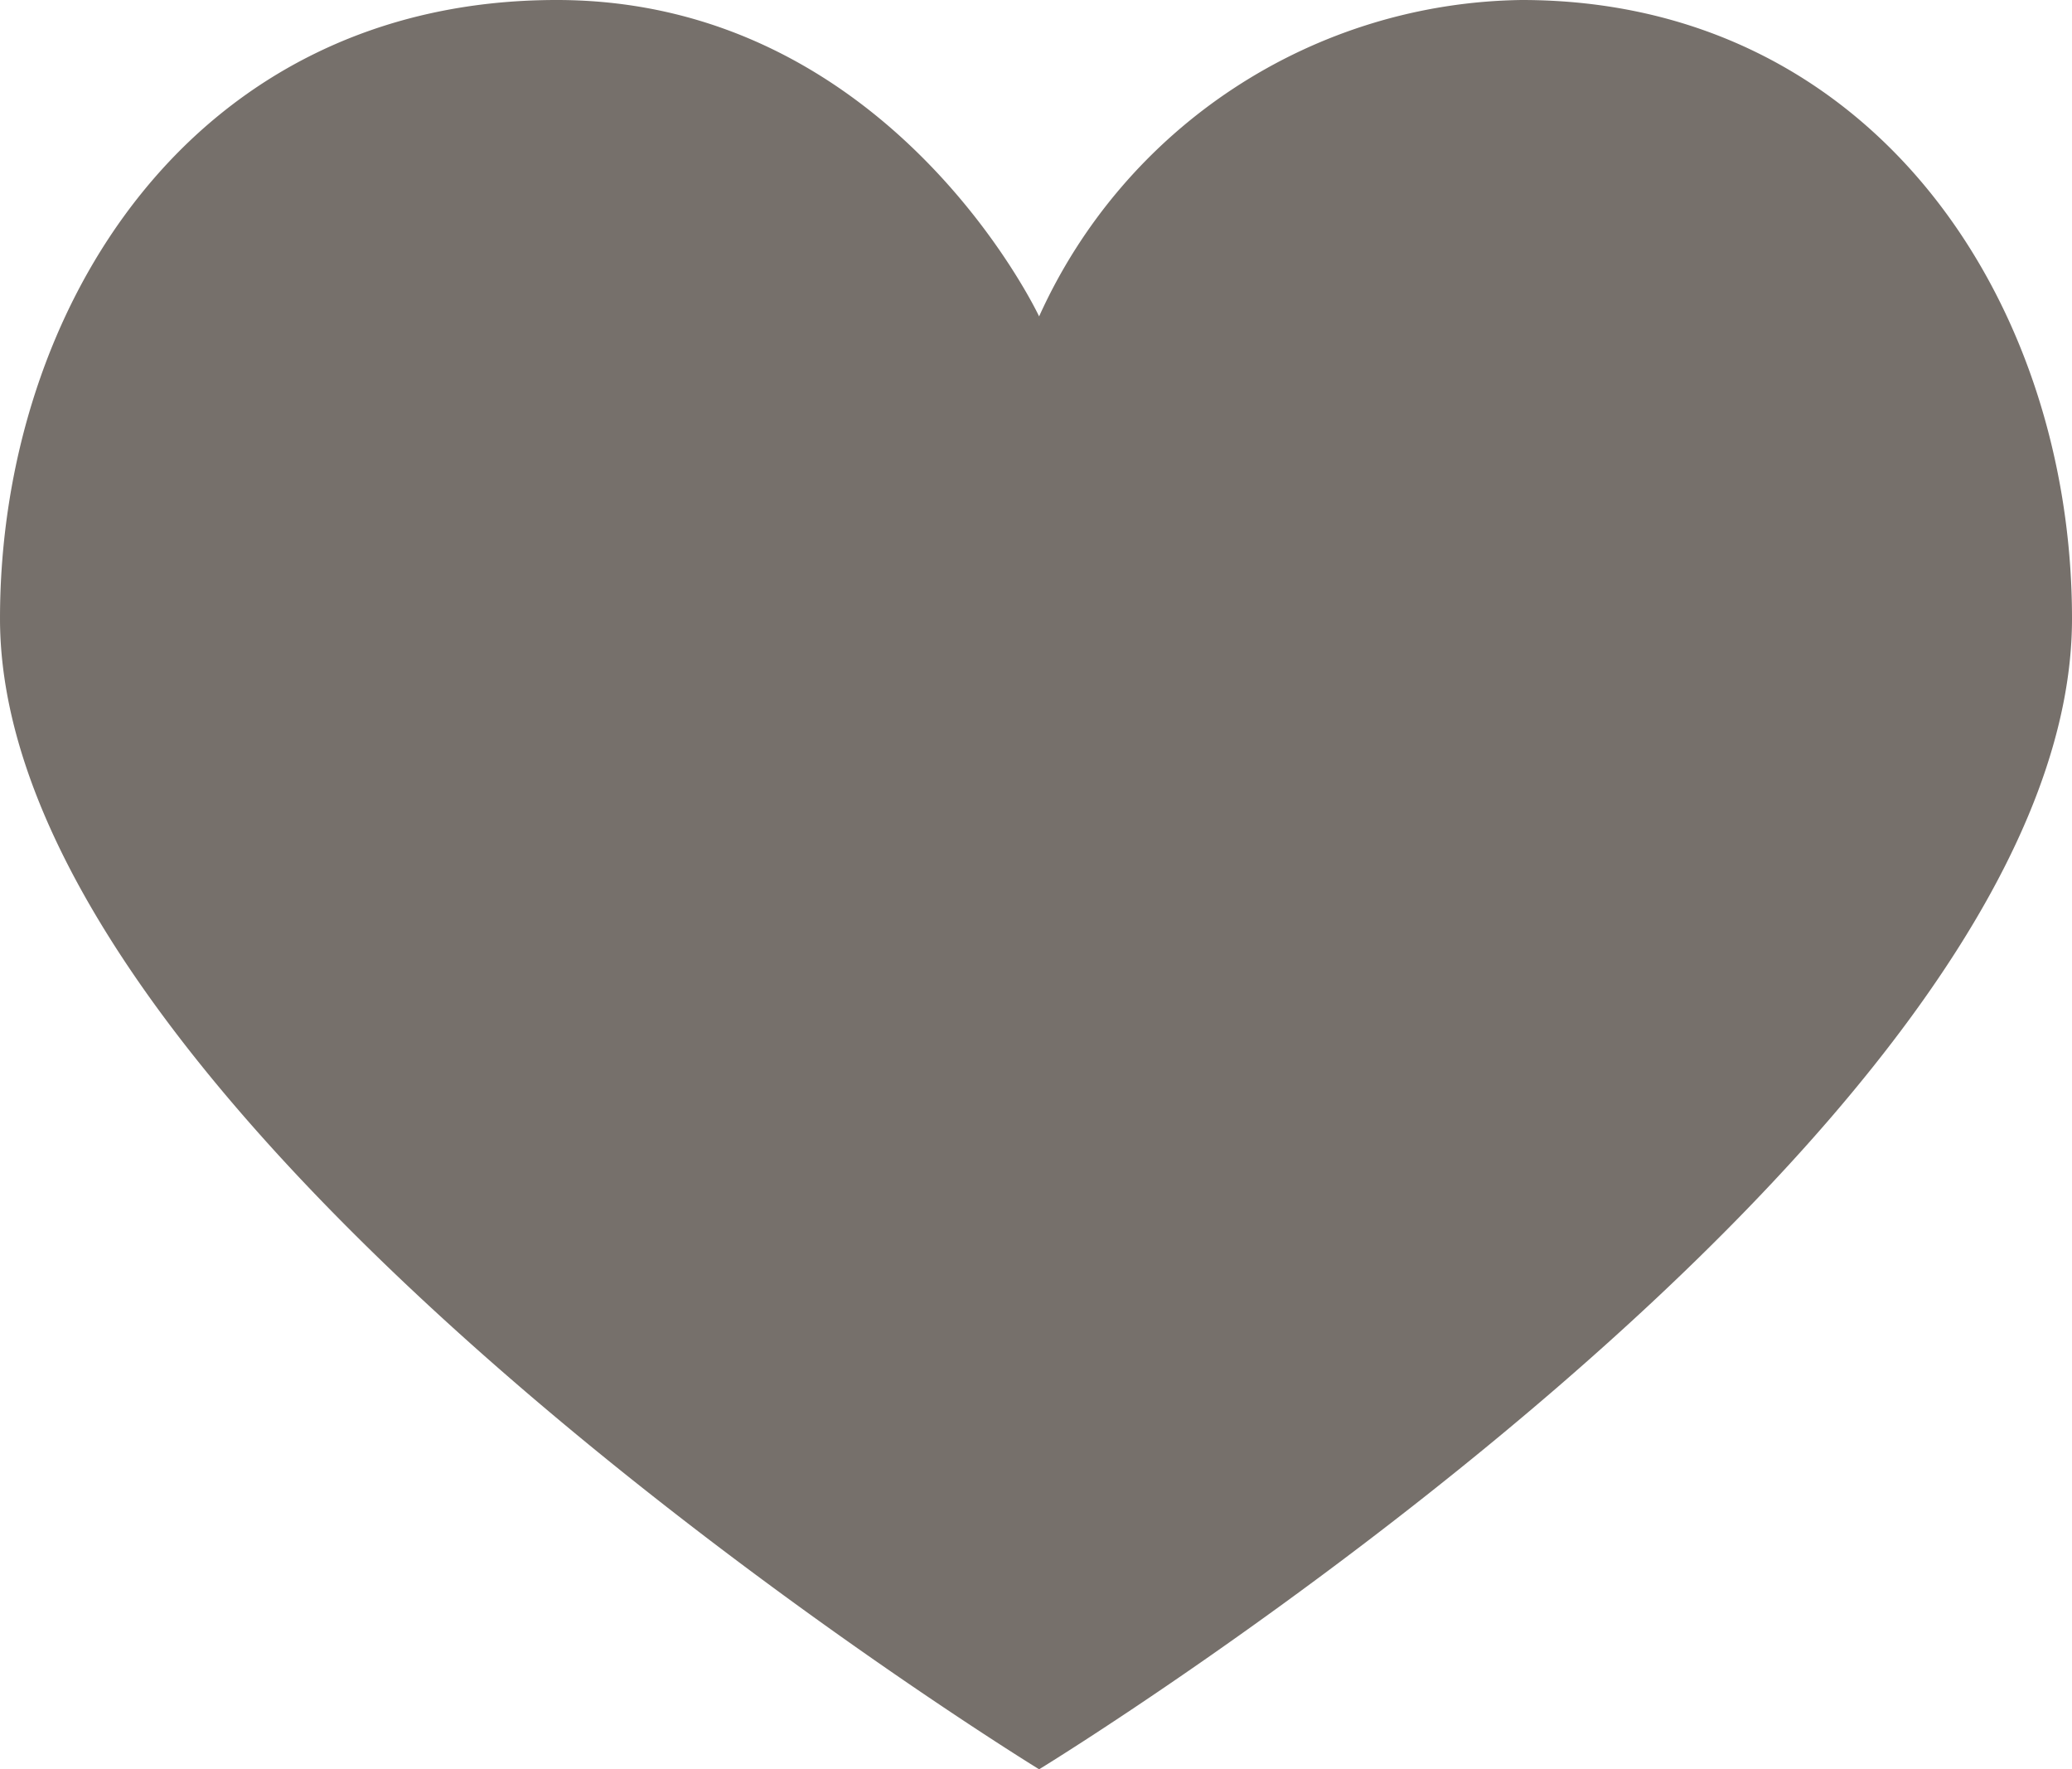 <svg xmlns="http://www.w3.org/2000/svg" viewBox="0 0 27.916 23.833">
  <defs>
    <style>
      .cls-1 {
        fill: #76706b;
      }
    </style>
  </defs>
  <path id="heart" class="cls-1" d="M16.042,8.345s-2-4.262-6.5-4.262c-4.917,0-7.5,4.167-7.5,8.333,0,6.917,14,15.5,14,15.5s13.916-8.5,13.916-15.5c0-4.25-2.666-8.333-7.416-8.333A7.239,7.239,0,0,0,16.042,8.345Z" transform="translate(-2.042 -4.083)"/>
</svg>

